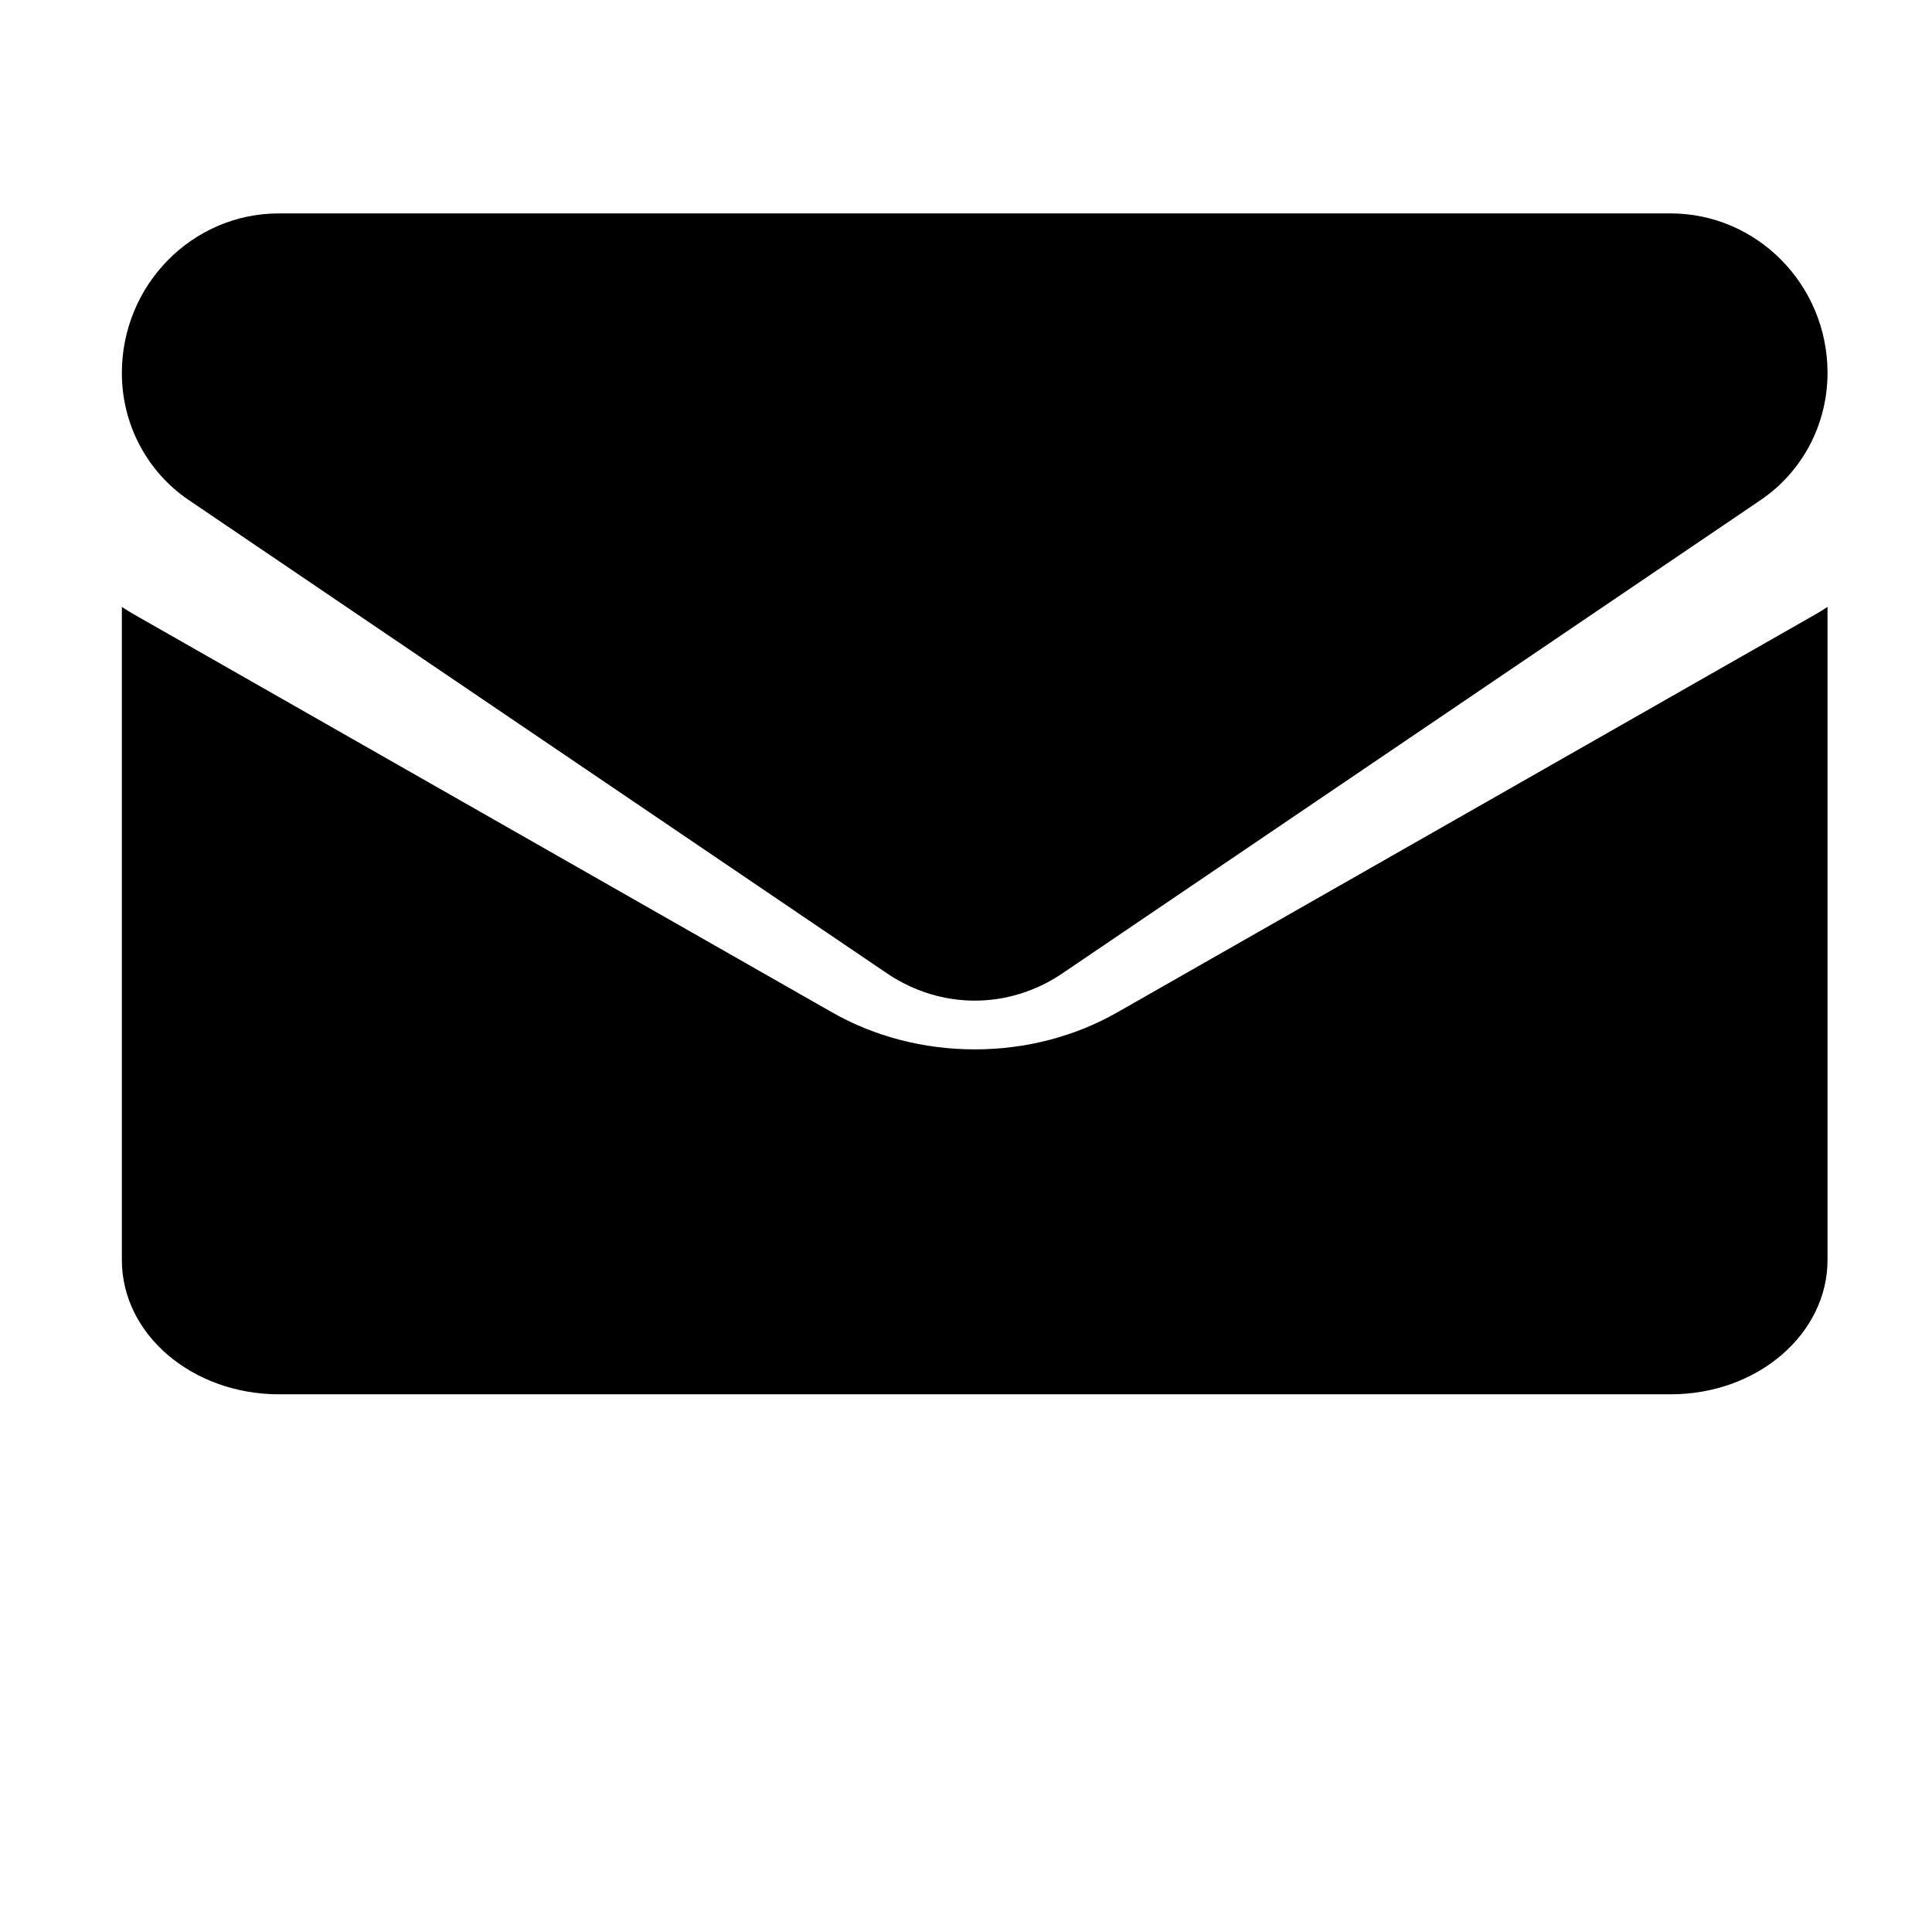<svg width="13" height="13" viewBox="0 0 13 13" fill="none" xmlns="http://www.w3.org/2000/svg">
<g clip-path="url(#clip0_1256_6094)">
<path d="M7.518 6.812C7.232 6.975 6.901 7.061 6.559 7.061C6.217 7.061 5.885 6.975 5.599 6.812L0.896 4.131C0.87 4.116 0.845 4.1 0.82 4.084V8.478C0.82 8.982 1.298 9.382 1.877 9.382H11.241C11.83 9.382 12.297 8.973 12.297 8.478V4.084C12.272 4.1 12.247 4.116 12.221 4.131L7.518 6.812Z" fill="url(#paint0_linear_1256_6094)" style=""/>
<path d="M1.269 3.364L5.972 6.552C6.151 6.672 6.355 6.733 6.559 6.733C6.763 6.733 6.967 6.672 7.145 6.552L11.848 3.364C12.129 3.173 12.297 2.854 12.297 2.509C12.297 1.917 11.823 1.436 11.241 1.436H1.876C1.294 1.436 0.82 1.917 0.82 2.51C0.82 2.854 0.988 3.173 1.269 3.364Z" fill="url(#paint1_linear_1256_6094)" style=""/>
</g>
<defs>
<linearGradient id="paint0_linear_1256_6094" x1="-0.051" y1="6.887" x2="22.408" y2="6.243" gradientUnits="userSpaceOnUse">
<stop stop-color="#1354B4" style="stop-color:#1354B4;stop-color:color(display-p3 0.073 0.331 0.708);stop-opacity:1;"/>
<stop offset="1" stop-color="#120086" style="stop-color:#120086;stop-color:color(display-p3 0.071 0 0.525);stop-opacity:1;"/>
</linearGradient>
<linearGradient id="paint1_linear_1256_6094" x1="-0.051" y1="4.238" x2="22.408" y2="3.595" gradientUnits="userSpaceOnUse">
<stop stop-color="#1354B4" style="stop-color:#1354B4;stop-color:color(display-p3 0.073 0.331 0.708);stop-opacity:1;"/>
<stop offset="1" stop-color="#120086" style="stop-color:#120086;stop-color:color(display-p3 0.071 0 0.525);stop-opacity:1;"/>
</linearGradient>
<clipPath id="clip0_1256_6094">
<rect width="12.276" height="12.276" fill="white" style="fill:white;fill-opacity:1;" transform="translate(0.634 0.488)"/>
</clipPath>
</defs>
</svg>

